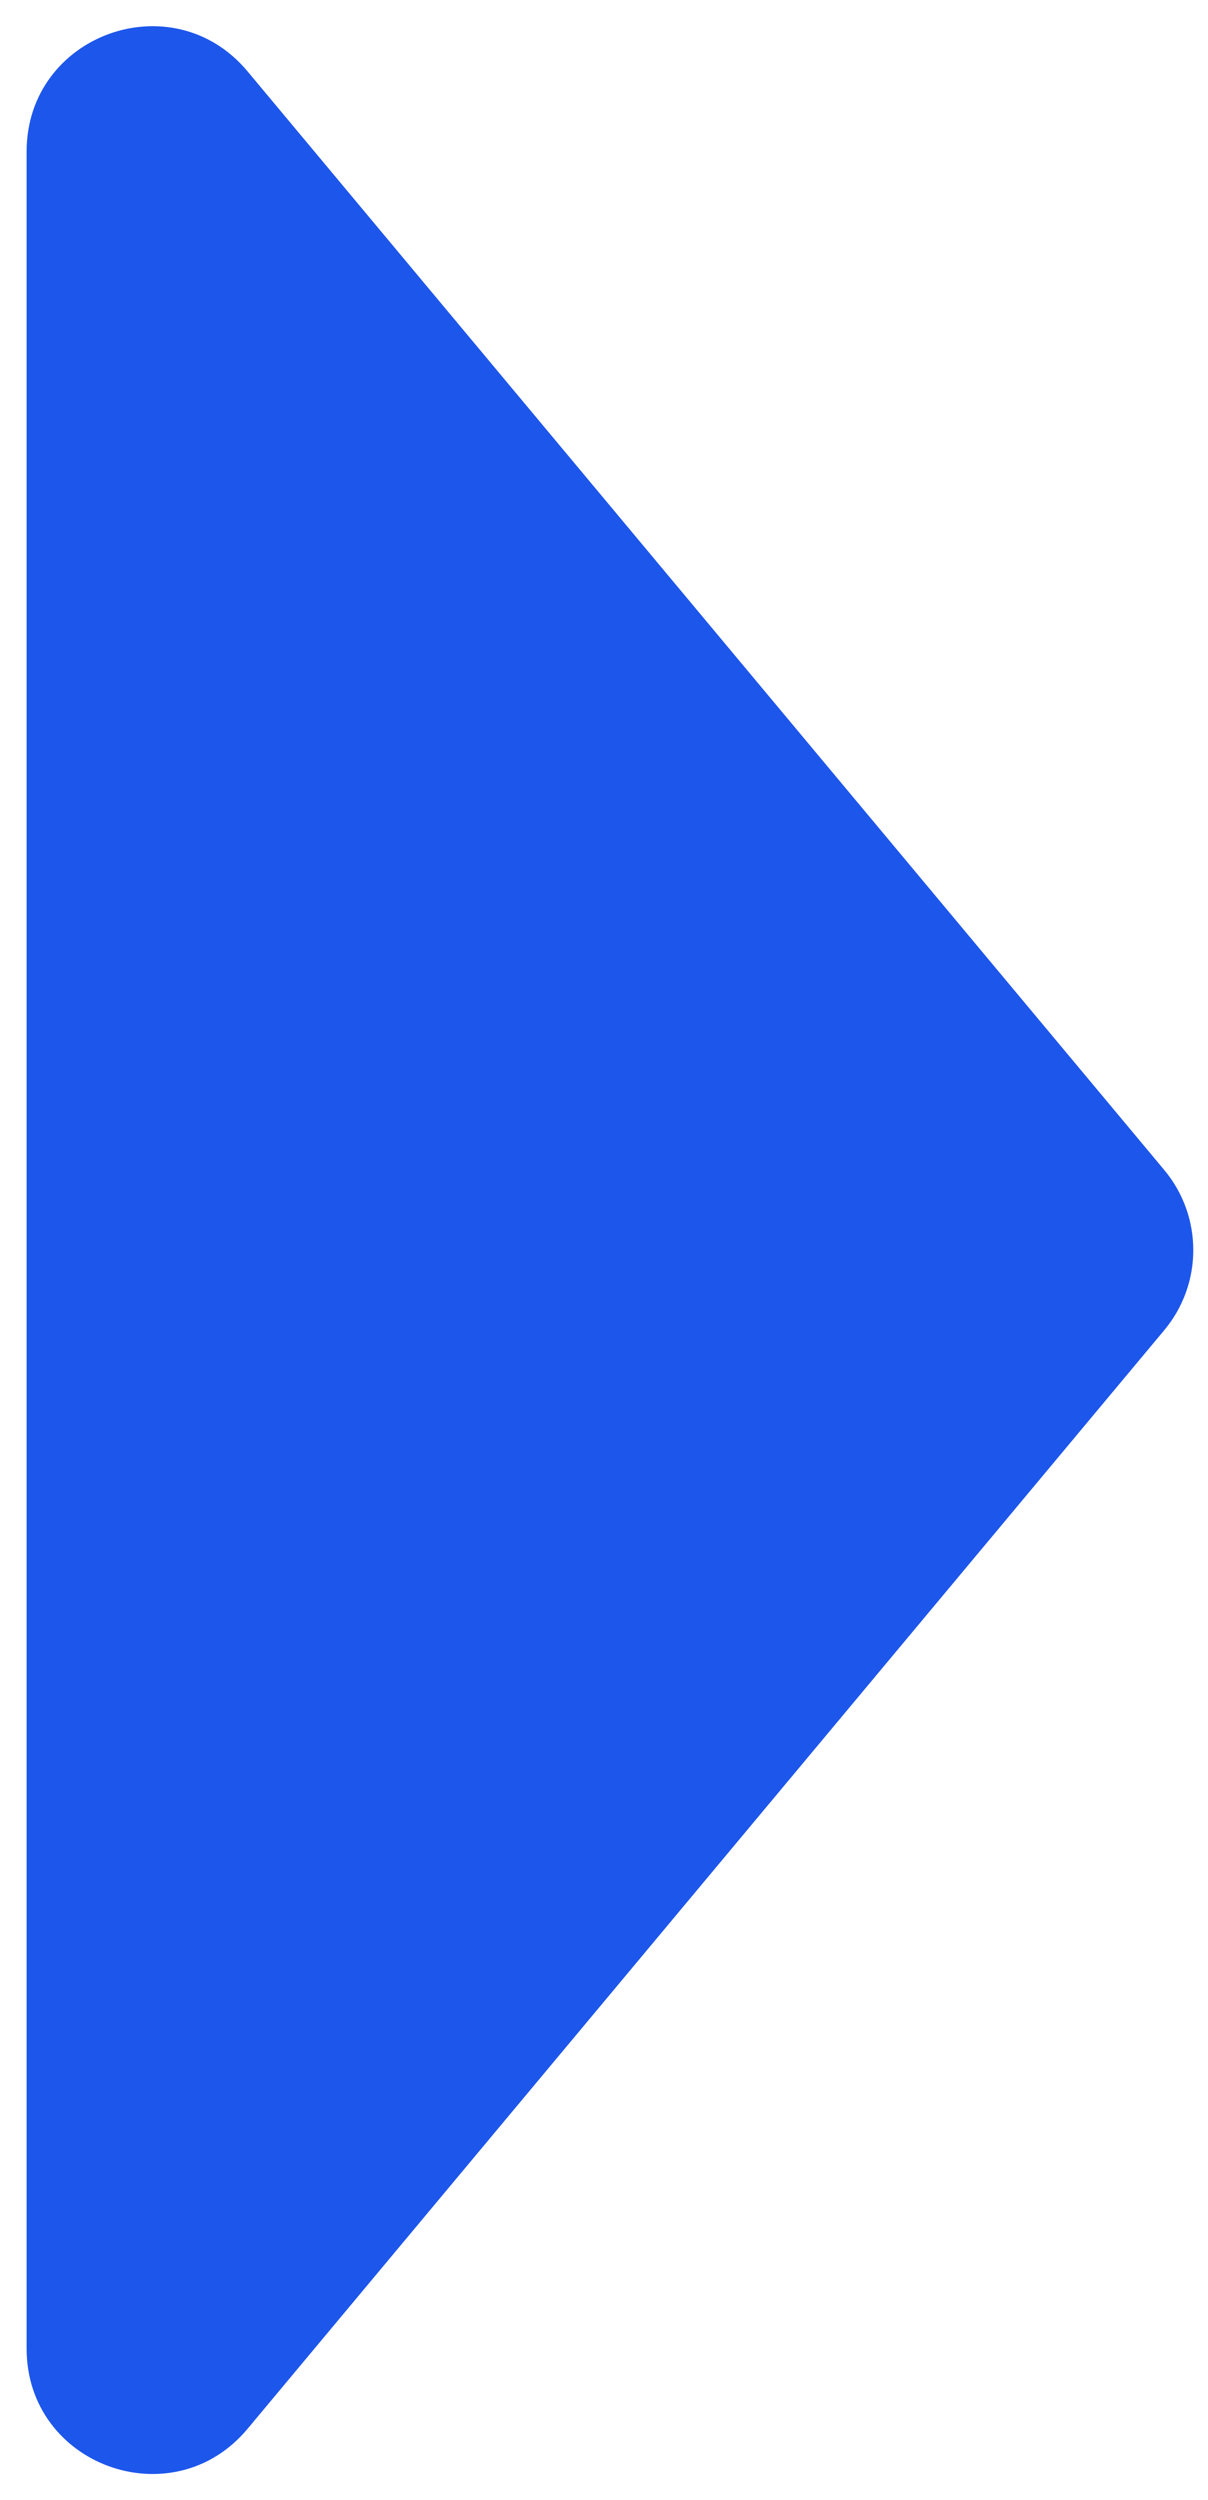 <svg width="29" height="60" viewBox="0 0 29 60" fill="none" xmlns="http://www.w3.org/2000/svg">
<path d="M27.95 28.078C28.879 29.191 28.879 30.809 27.95 31.922L5.942 58.288C4.144 60.441 0.639 59.17 0.639 56.365L0.639 3.635C0.639 0.83 4.144 -0.441 5.942 1.712L27.95 28.078Z" fill="#1D56EB"/>
</svg>
